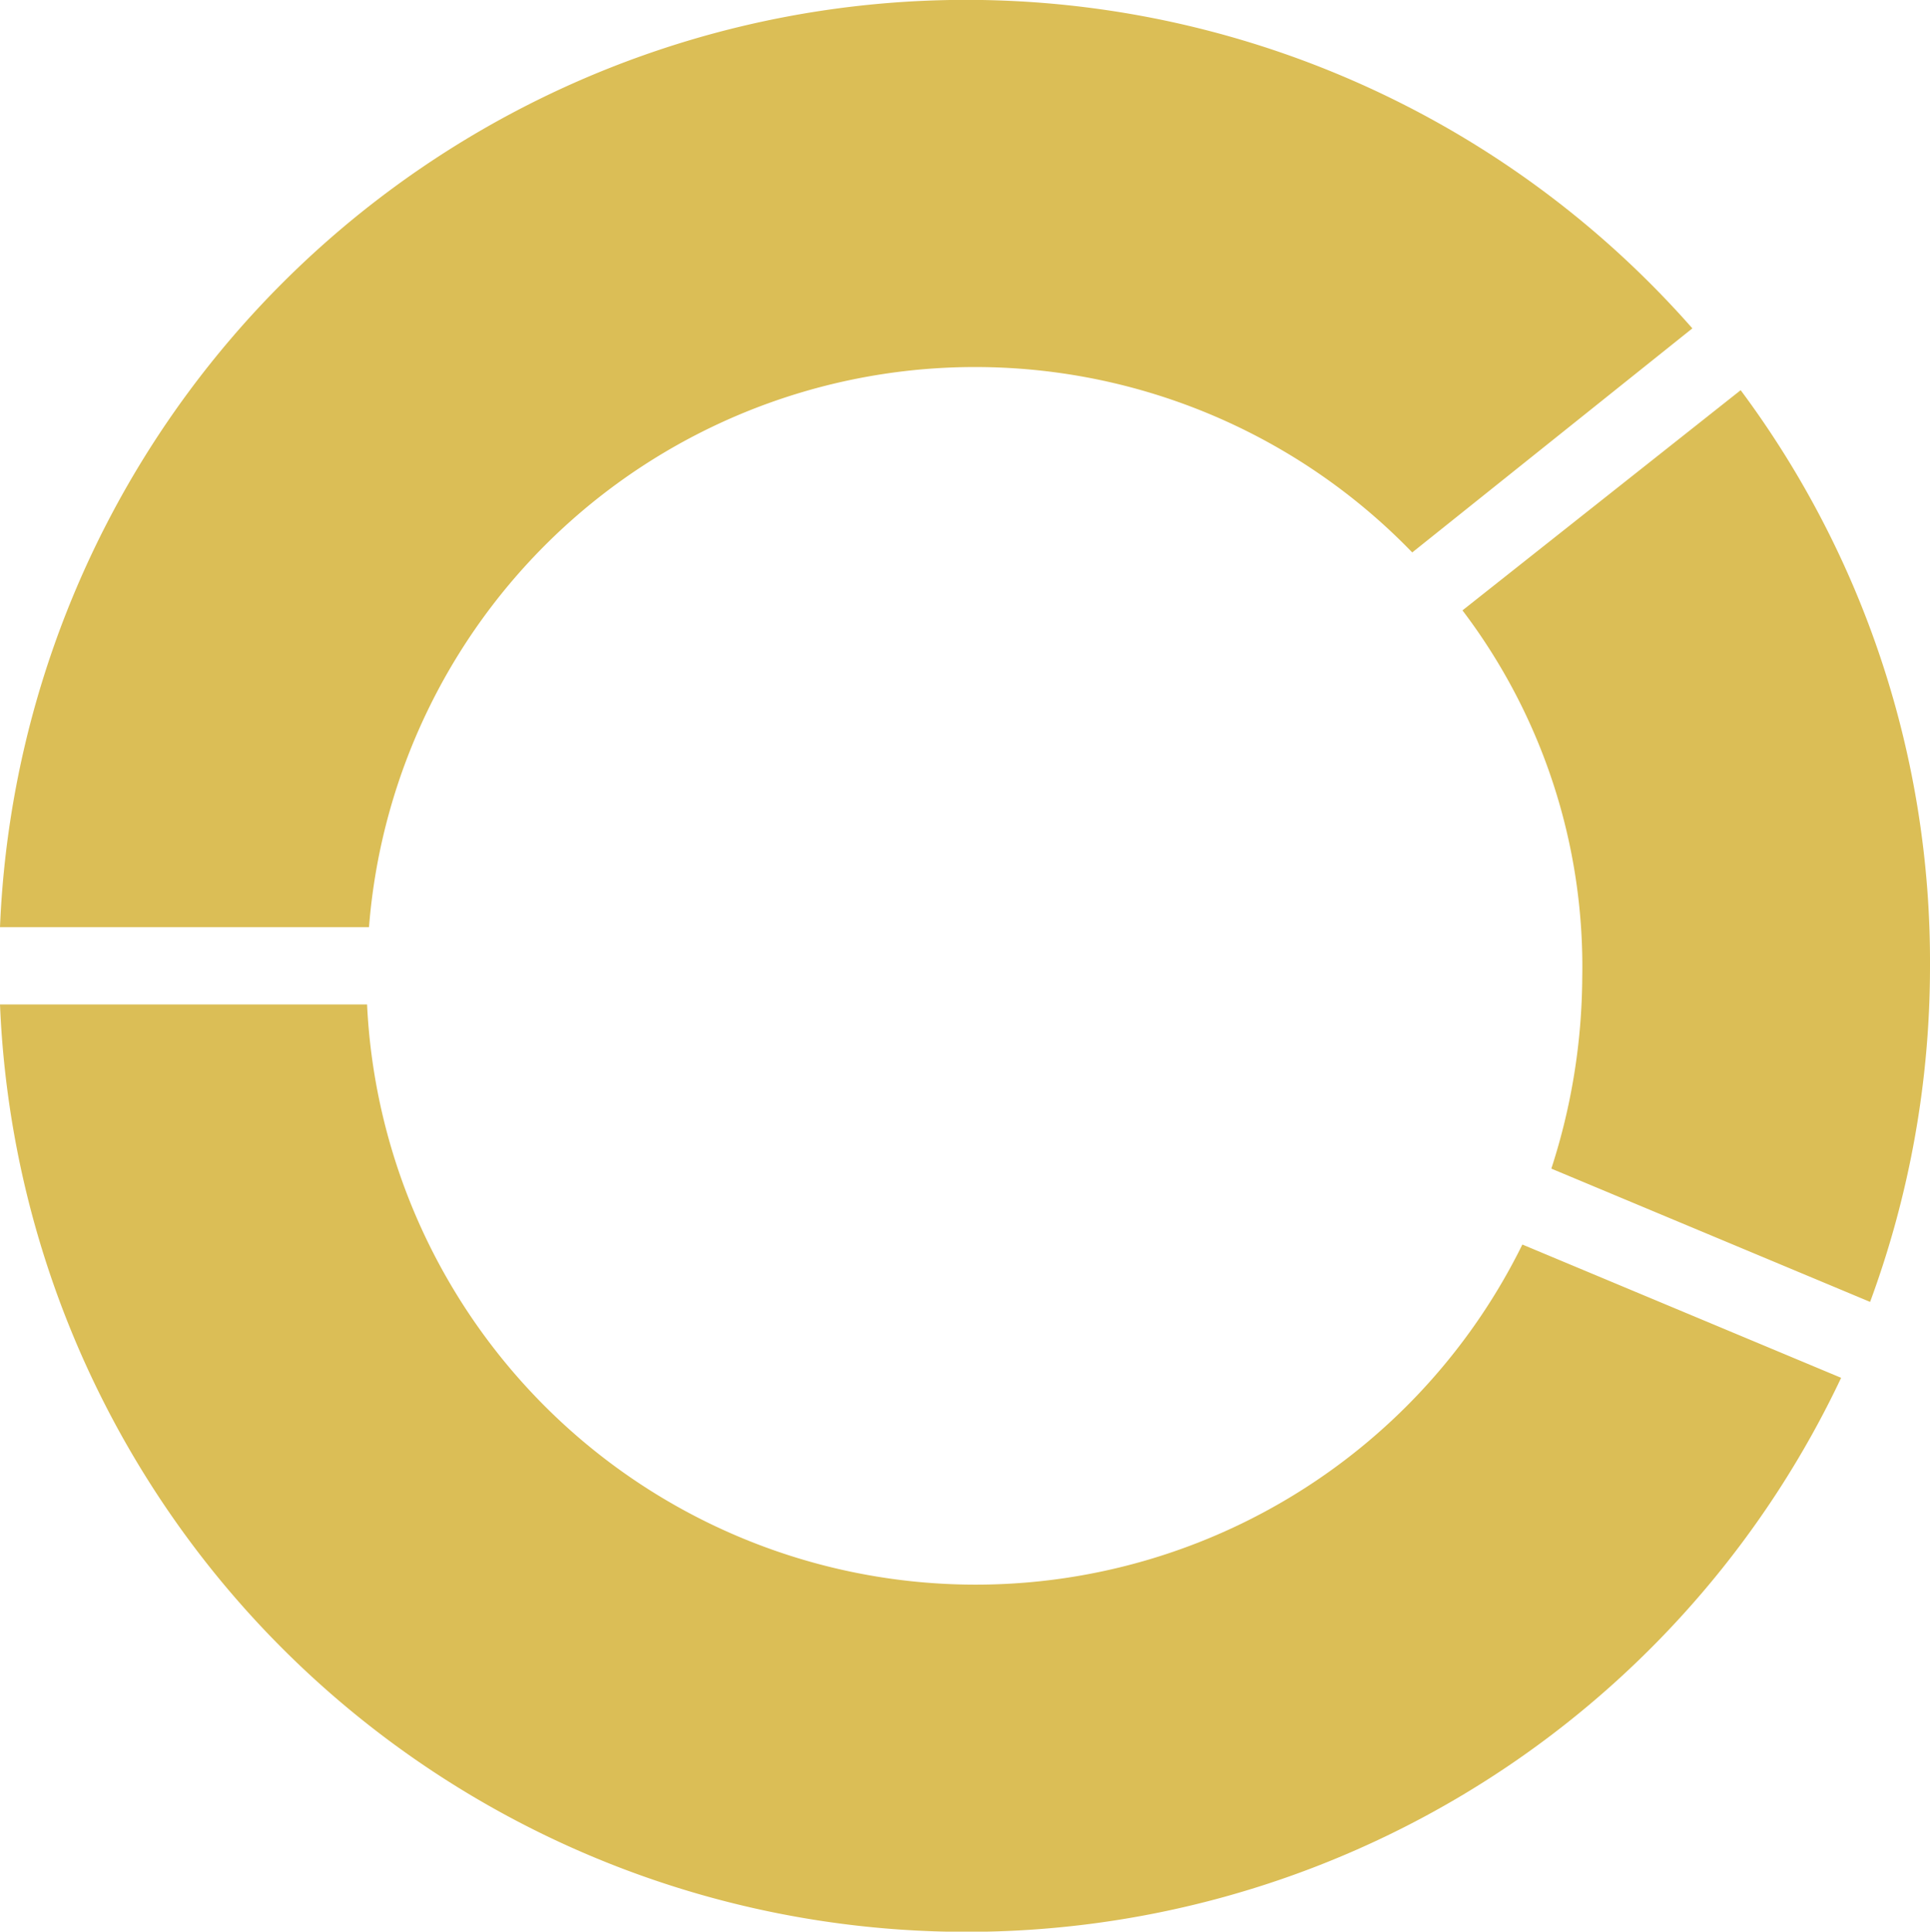<svg id="Ebene_1" data-name="Ebene 1" xmlns="http://www.w3.org/2000/svg" viewBox="0 0 99.9 100"><defs><style>.cls-1{fill:#dbbe56;}</style></defs><title>chat-4</title><path class="cls-1" d="M20.15,52.67h-19A50.07,50.07,0,0,0,96.45,72h0l-16.5-6.9A31.54,31.54,0,0,1,20.15,52.67Zm56.7-20.4,14.4-11.4a49.53,49.53,0,0,1,9.8,29.8,50.16,50.16,0,0,1-3.1,17.4h0l-16.5-6.9a32.58,32.58,0,0,0,1.6-9.9A30.5,30.5,0,0,0,76.85,32.27Zm-56.6,16.4H1.15a50.05,50.05,0,0,1,87.6-31h0l-14.5,11.6A31.47,31.47,0,0,0,20.25,48.67Z" transform="translate(-1.15 -0.67)"/></svg>